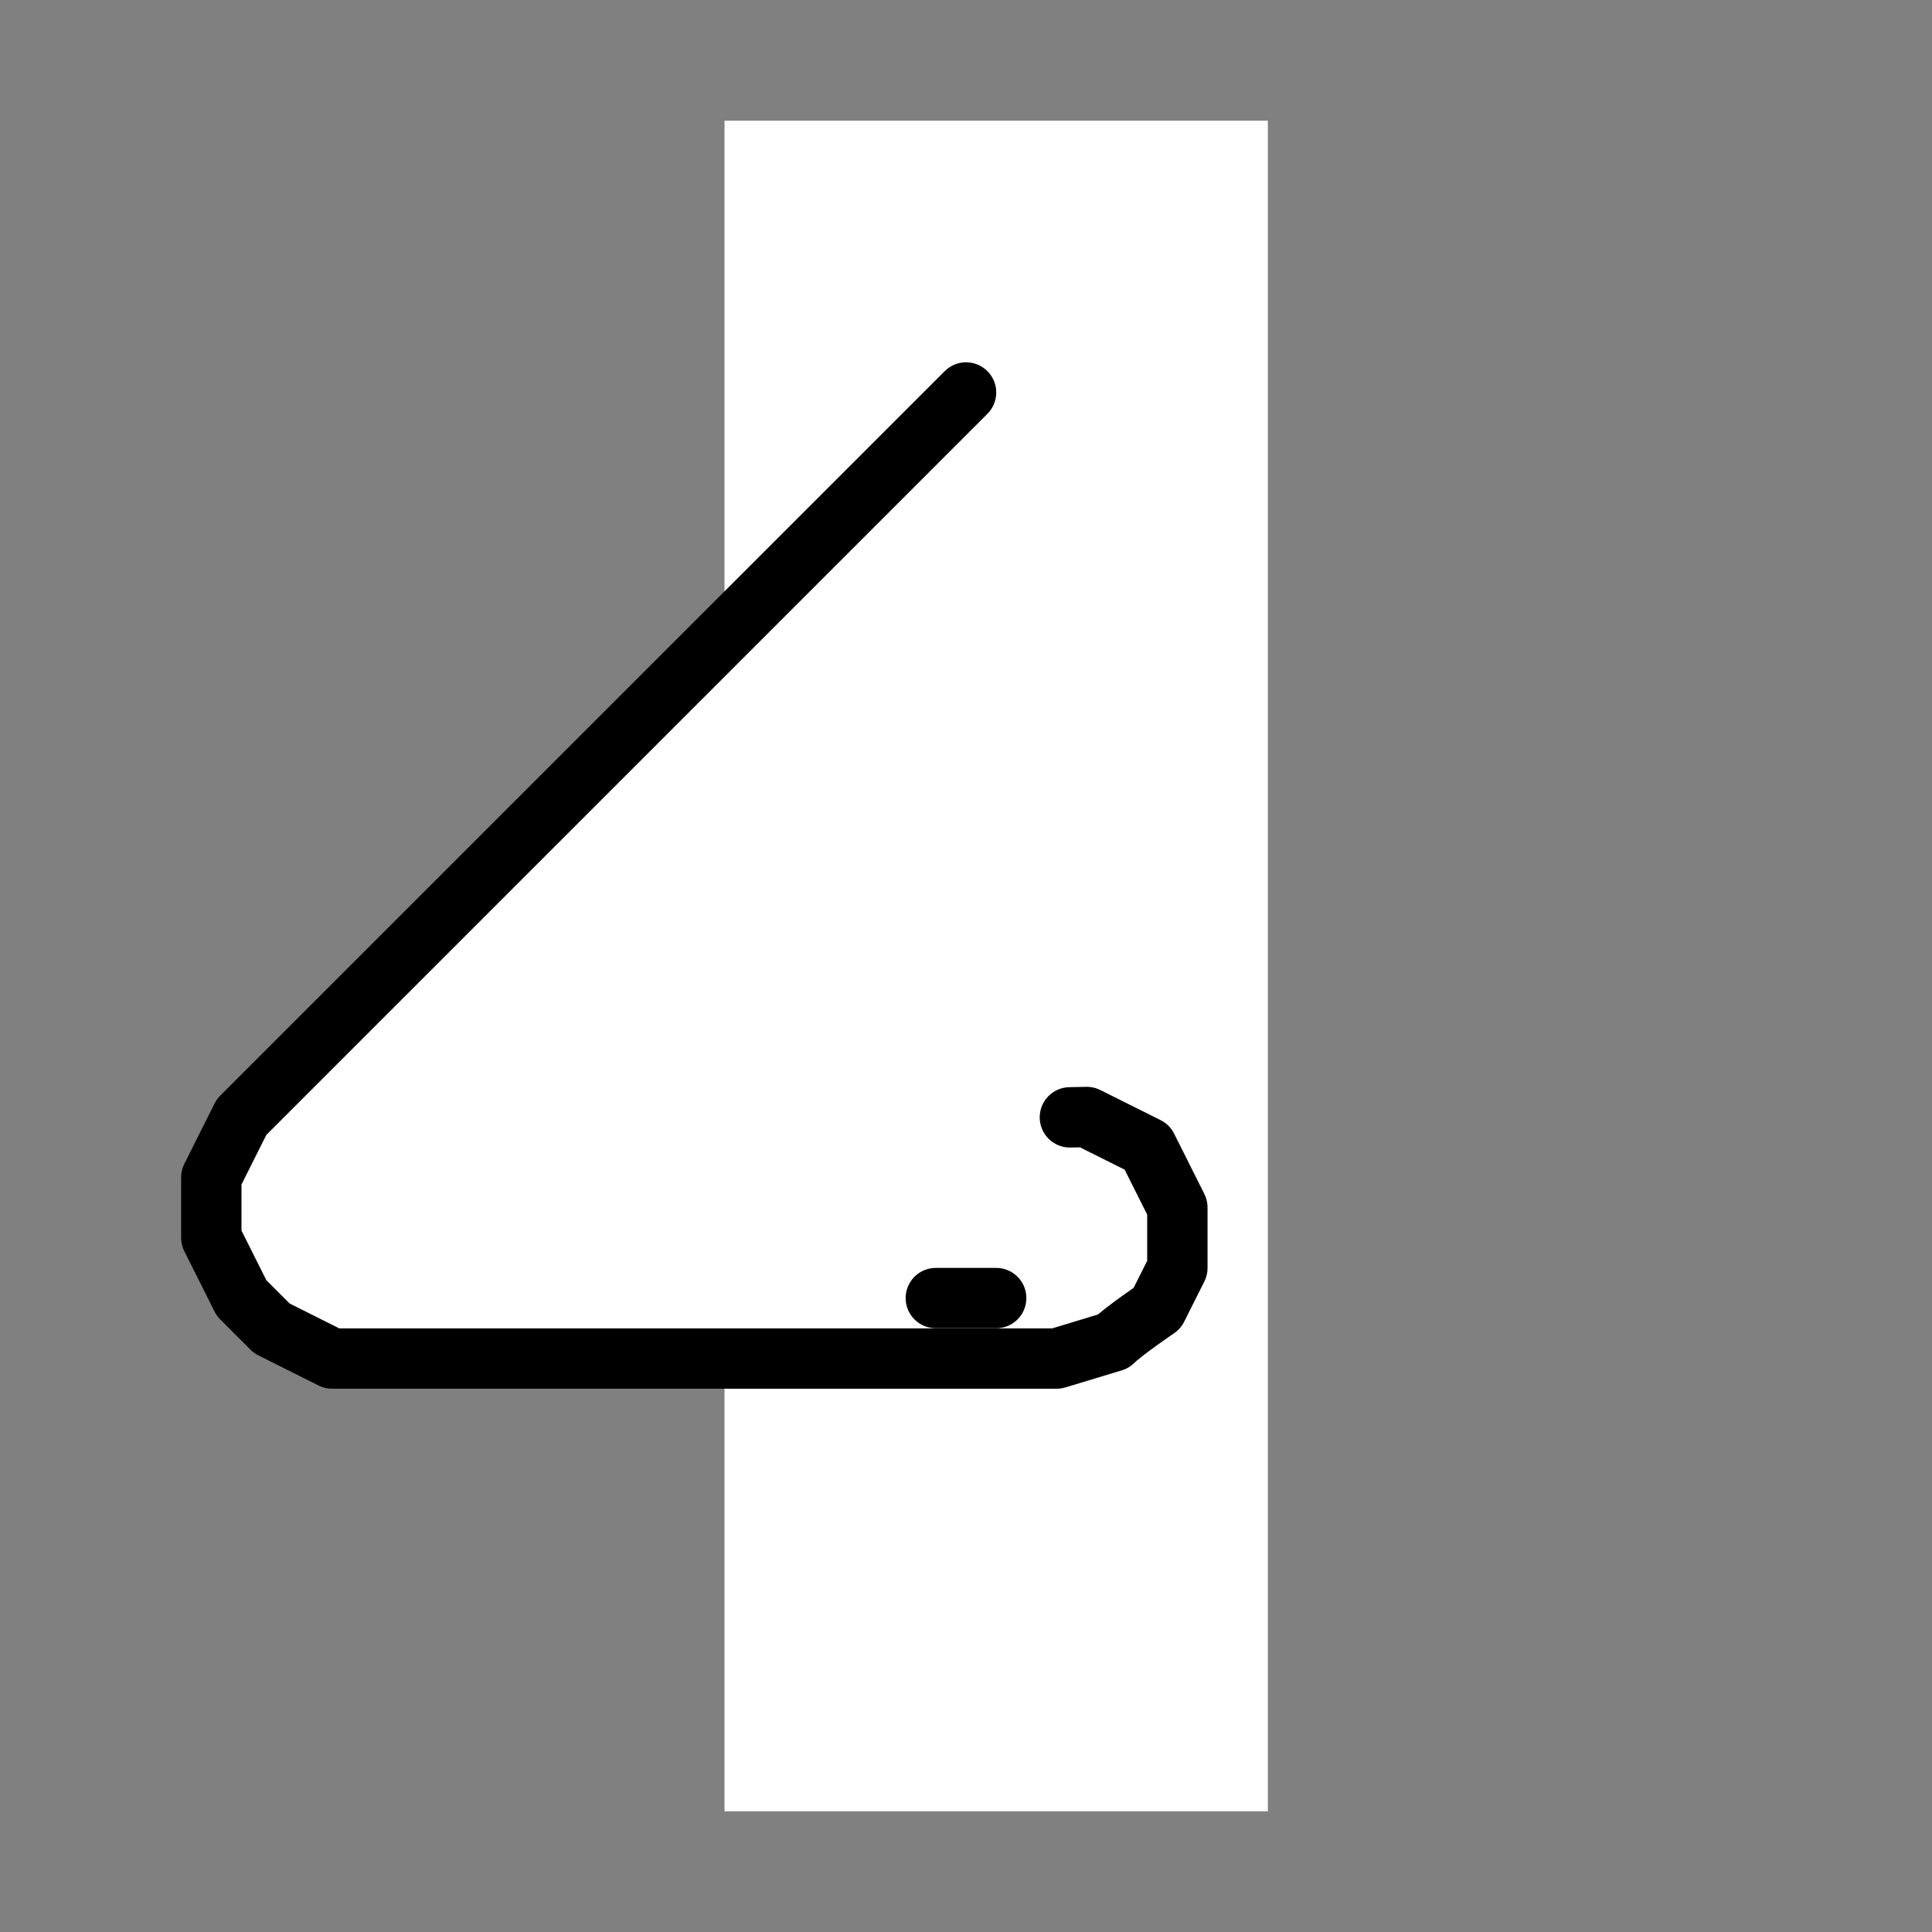<?xml version="1.0" encoding="UTF-8" standalone="no"?>
<!-- Created with Inkscape (http://www.inkscape.org/) -->

<svg
   width="64"
   height="64"
   viewBox="0 0 16.933 16.933"
   version="1.1"
   id="svg5"
   xml:space="preserve"
   inkscape:version="1.2 (dc2aedaf03, 2022-05-15)"
   sodipodi:docname="sense_nose.svg"
   xmlns:inkscape="http://www.inkscape.org/namespaces/inkscape"
   xmlns:sodipodi="http://sodipodi.sourceforge.net/DTD/sodipodi-0.dtd"
   xmlns="http://www.w3.org/2000/svg"
   xmlns:svg="http://www.w3.org/2000/svg"><rect x="0" y="0" width="16.933" height="16.933" fill="#808080" stroke="none"/><sodipodi:namedview
     id="namedview7"
     pagecolor="#ffffff"
     bordercolor="#111111"
     borderopacity="1"
     inkscape:showpageshadow="0"
     inkscape:pageopacity="0"
     inkscape:pagecheckerboard="1"
     inkscape:deskcolor="#d1d1d1"
     inkscape:document-units="mm"
     showgrid="false"
     inkscape:zoom="4"
     inkscape:cx="0.375"
     inkscape:cy="41.25"
     inkscape:window-width="1440"
     inkscape:window-height="777"
     inkscape:window-x="0"
     inkscape:window-y="32"
     inkscape:window-maximized="1"
     inkscape:current-layer="layer3"><inkscape:grid
       type="xygrid"
       id="grid3007"
       spacingx="0.265"
       empspacing="4"
       dotted="false" /></sodipodi:namedview><defs
     id="defs2" /><g
     inkscape:groupmode="layer"
     id="layer3"
     inkscape:label="vector"
     style="display:inline"><rect
       style="opacity:1;fill:#ffffff;fill-opacity:1;stroke:none;stroke-width:0.529;stroke-linecap:round;stroke-linejoin:round;stroke-dasharray:none;stroke-opacity:1;paint-order:markers fill stroke"
       id="rect21562"
       width="4.762"
       height="14.817"
       x="6.35"
       y="1.058"
       inkscape:label="surrounding_skin" /><path
       style="display:inline;opacity:1;fill:#ffffff;fill-opacity:1;stroke:none;stroke-width:0.529;stroke-linecap:round;stroke-linejoin:round;stroke-dasharray:none;stroke-opacity:1;paint-order:markers fill stroke"
       d="M 6.615,5.292 2.117,9.79 1.852,10.583 v 0.265 l 0.265,0.529 0.265,0.265 0.529,0.265 h 3.969 z"
       id="path21946"
       inkscape:label="nose_backfill" /><path
       style="opacity:1;fill:none;fill-opacity:1;stroke:#000000;stroke-width:0.529;stroke-linecap:round;stroke-linejoin:round;stroke-dasharray:none;stroke-opacity:1;paint-order:markers fill stroke"
       d="m 8.467,3.44 -6.35,6.35 -0.265,0.529 v 0.529 l 0.265,0.529 0.265,0.265 0.529,0.265 h 6.35 l 0.495,-0.15 c 0.088,-0.088 0.386,-0.291 0.386,-0.291 L 10.319,11.113 V 10.583 L 10.054,10.054 9.525,9.79 9.377,9.793"
       id="path21564"
       inkscape:label="nose_contour"
       sodipodi:nodetypes="ccccccccccccccc" /><path
       style="opacity:1;fill:none;fill-opacity:1;stroke:#000000;stroke-width:0.529;stroke-linecap:round;stroke-linejoin:round;stroke-dasharray:none;stroke-opacity:1;paint-order:markers fill stroke"
       d="M 8.202,11.377 H 8.731"
       id="path21944"
       inkscape:label="nostril" /></g></svg>
